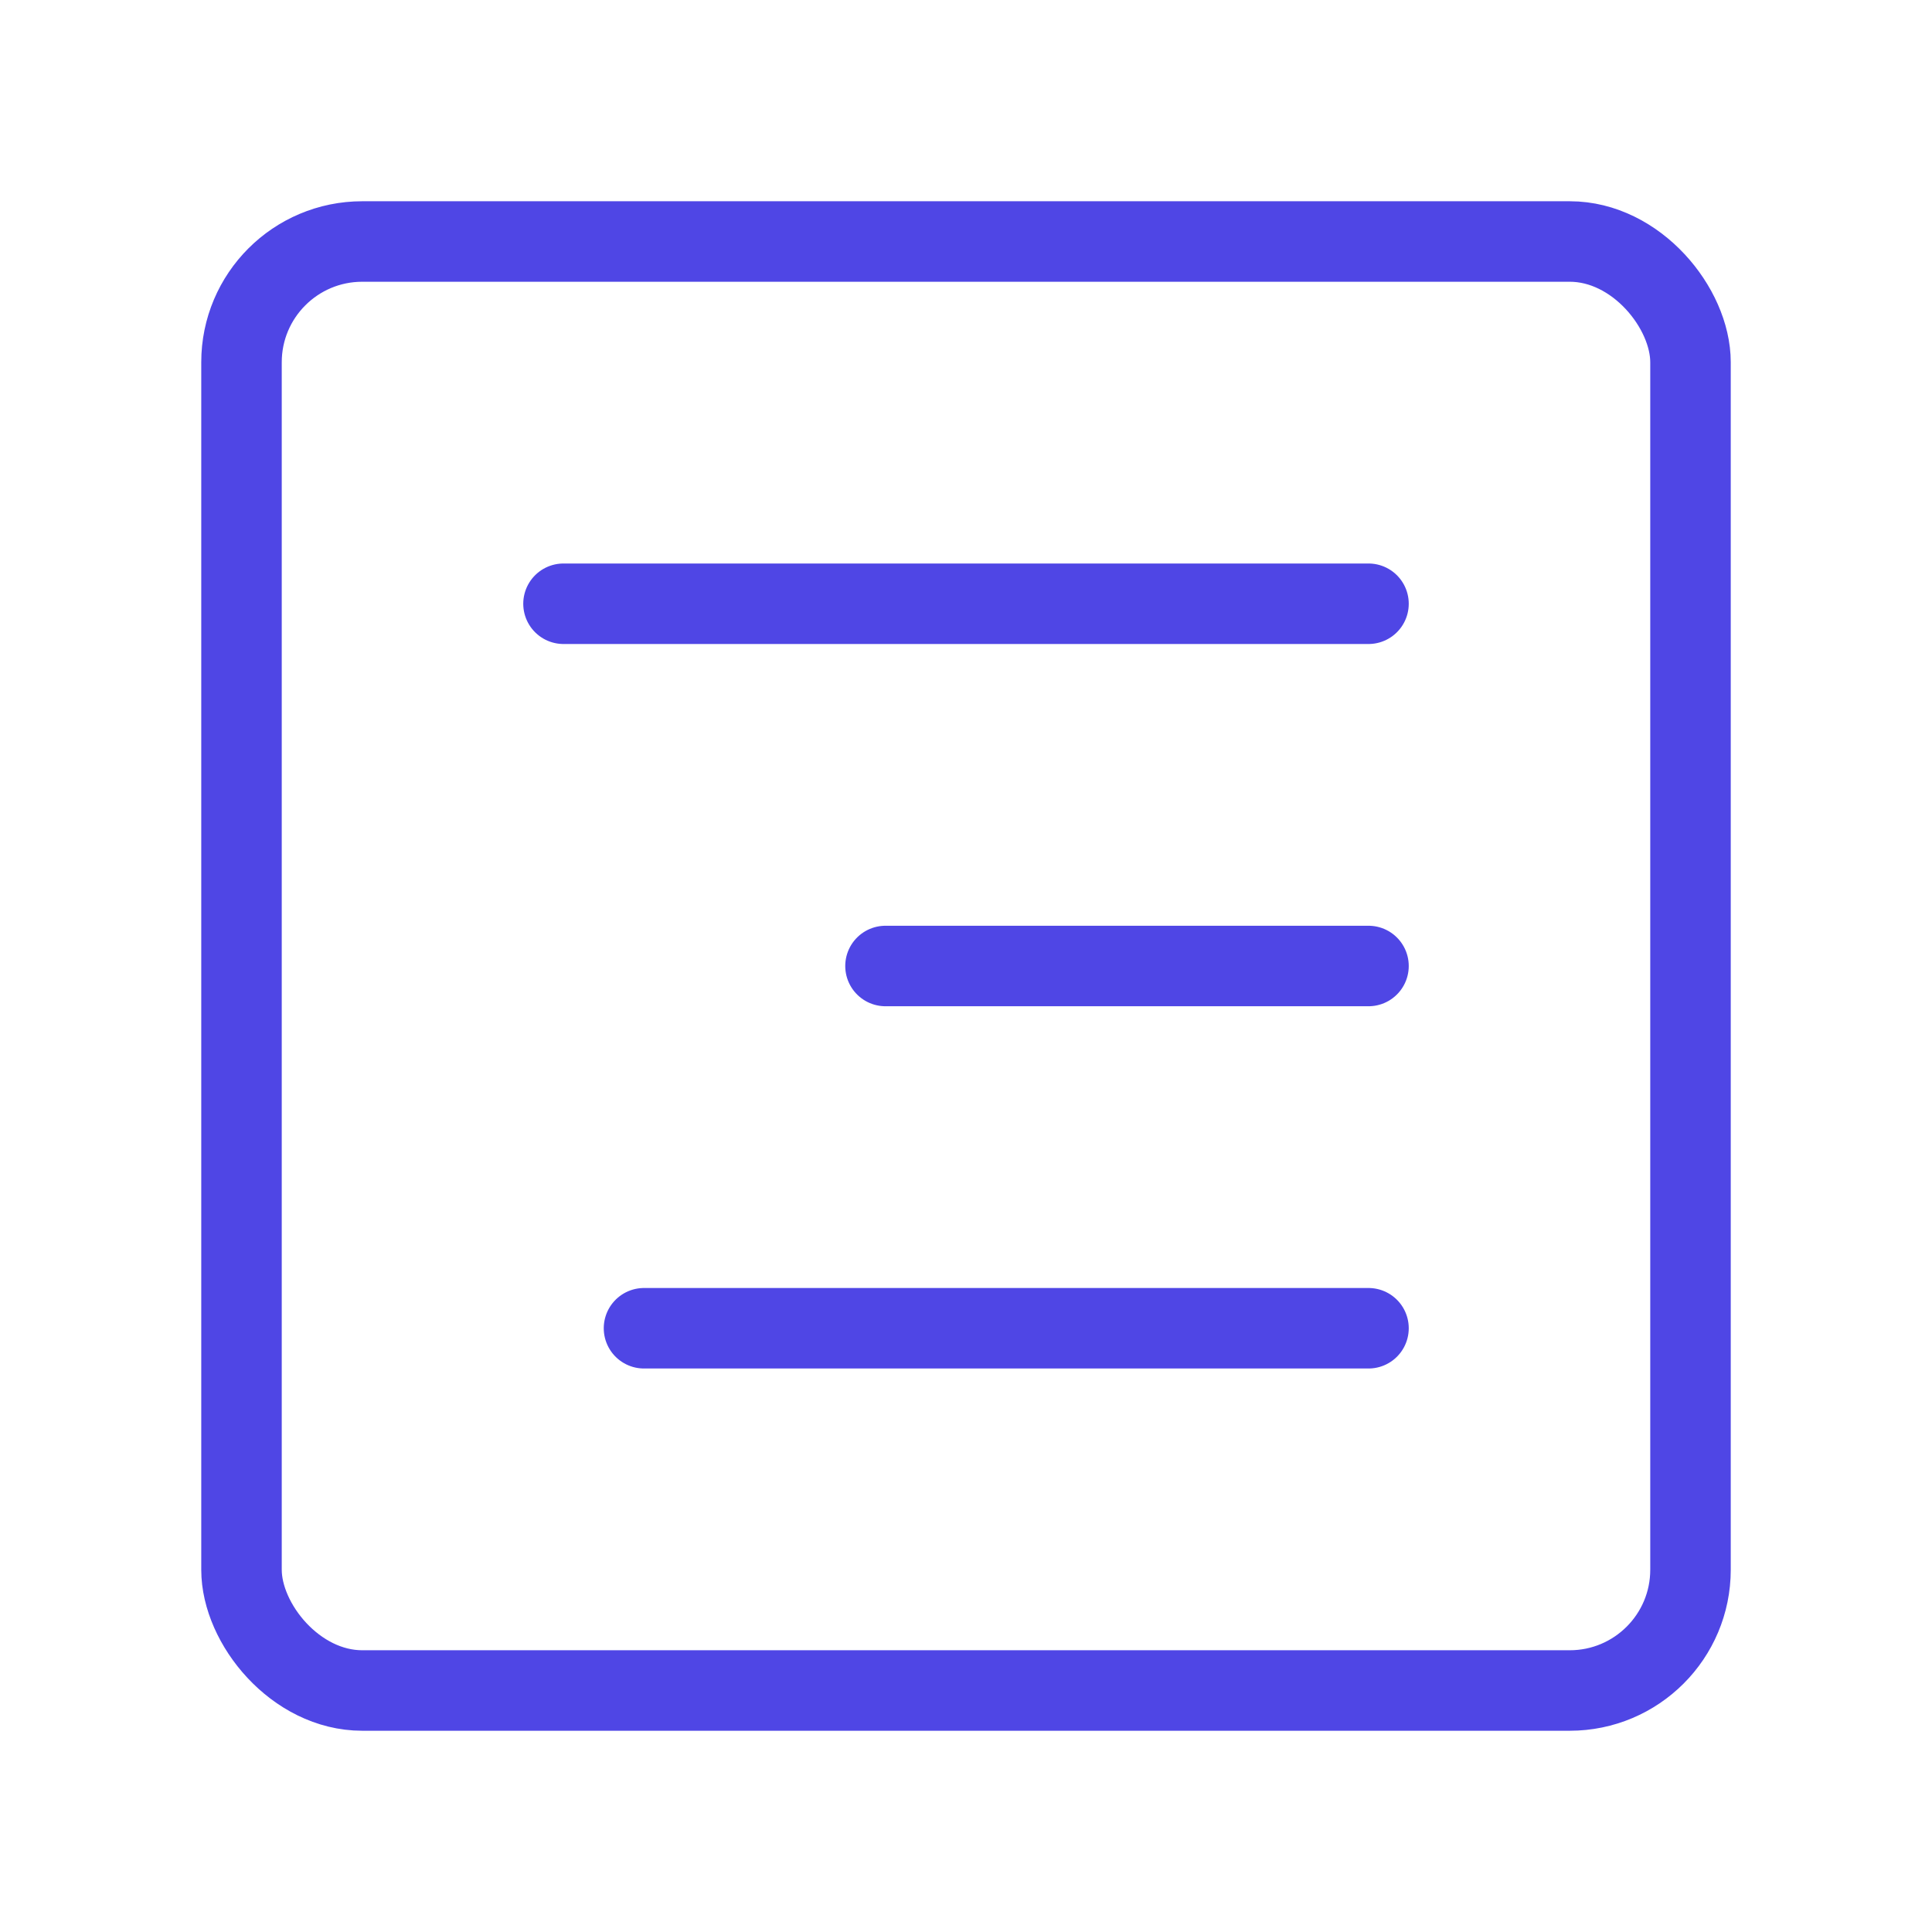 <?xml version="1.0" encoding="UTF-8"?>
<svg width="38" height="38" viewBox="0 0 48 48" fill="none" xmlns="http://www.w3.org/2000/svg">
  <rect x="6" y="6" width="36" height="36" rx="3" fill="none" stroke="#4f46e5" stroke-width="2"
        stroke-linejoin="round"/>
  <path d="M34 24H22" stroke="#4f46e5" stroke-width="2" stroke-linecap="round" stroke-linejoin="round"/>
  <path d="M34 15H14" stroke="#4f46e5" stroke-width="2" stroke-linecap="round" stroke-linejoin="round"/>
  <path d="M34 33H16" stroke="#4f46e5" stroke-width="2" stroke-linecap="round" stroke-linejoin="round"/>
</svg>

